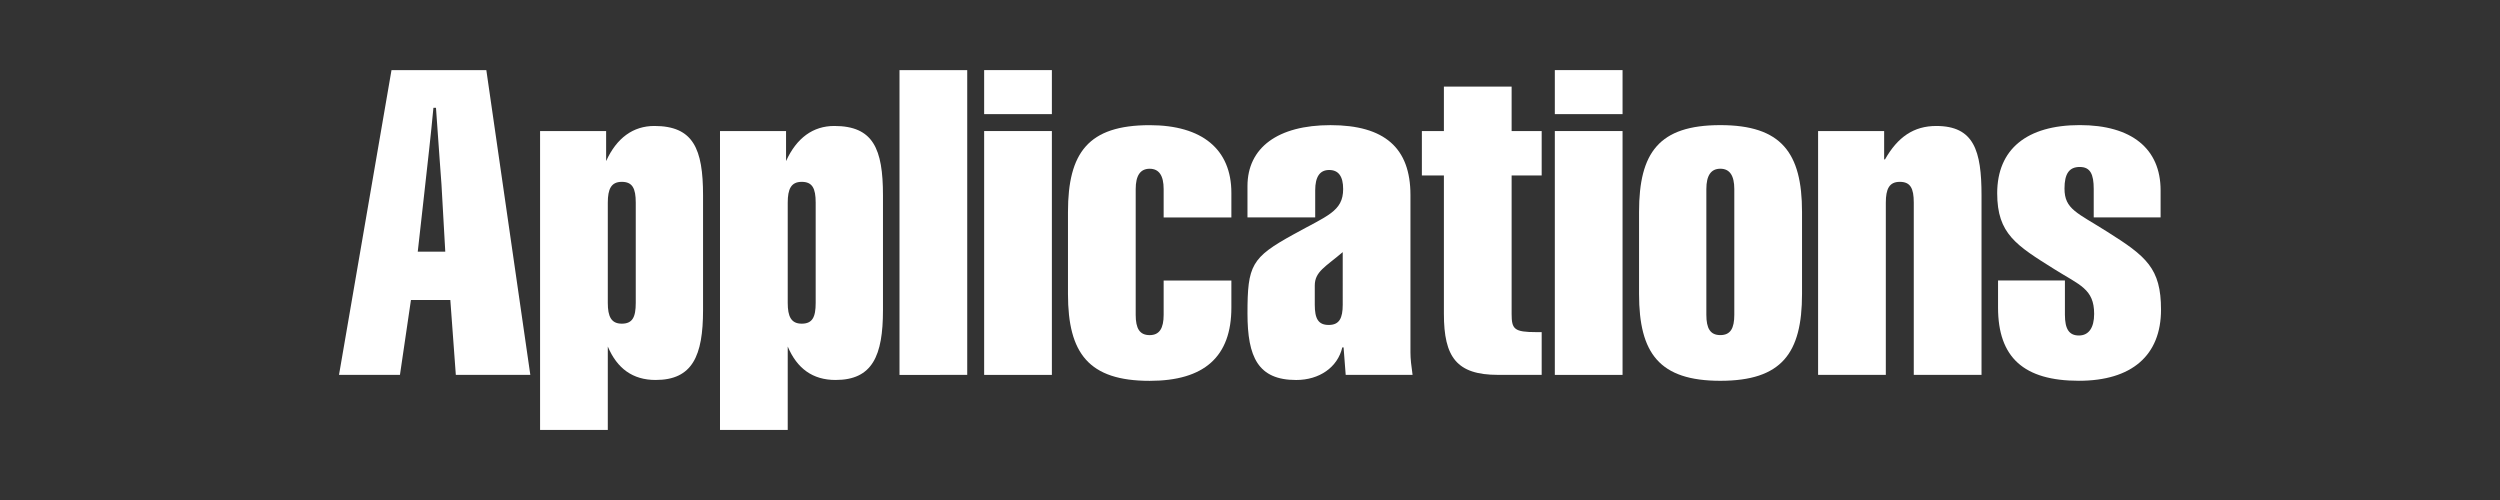 <?xml version="1.0" encoding="UTF-8" standalone="no"?>
<!-- Created with Inkscape (http://www.inkscape.org/) -->

<svg
   width="100mm"
   height="20mm"
   viewBox="0 0 100 20"
   version="1.1"
   id="svg1403"
   xmlns="http://www.w3.org/2000/svg"
   xmlns:svg="http://www.w3.org/2000/svg">
  <rect x="0" y="0" width="100" height="20" fill="#333333" stroke="none"/>
  <defs
     id="defs1400" />
  <g
     id="layer1"
     transform="translate(-46.552,-137.984)">
    <g
       aria-label="Applications"
       id="text1961"
       style="font-size:16.933px;font-family:'Swiss 911 Compressed';-inkscape-font-specification:'Swiss 911 Compressed, Normal';fill:#ffffff;stroke-width:0.265">
      <path
         d="m 60.112,152.98 h 2.438 l 0.44,-2.997 h 1.575 l 0.22,2.997 h 2.98 L 66.005,140.788 h -3.793 z m 3.15,-4.928 0.254,-2.269 c 0.135,-1.219 0.271,-2.388 0.373,-3.488 h 0.102 c 0.119,1.761 0.203,2.777 0.22,3.065 l 0.152,2.692 z"
         style="stroke-width:0.265"
         id="path1963" />
      <path
         d="m 68.155,155.181 h 2.709 v -3.336 c 0.373,0.881 0.999,1.338 1.913,1.338 1.473,0 1.897,-0.965 1.897,-2.794 v -4.589 c 0,-1.863 -0.389,-2.777 -1.947,-2.777 -0.847,0 -1.507,0.474 -1.93,1.405 v -1.202 h -2.642 z m 2.709,-9.093 c 0,-0.542 0.135,-0.83 0.559,-0.83 0.423,0 0.559,0.254 0.559,0.83 v 4.013 c 0,0.576 -0.135,0.83 -0.559,0.83 -0.423,0 -0.559,-0.288 -0.559,-0.83 z"
         style="stroke-width:0.265"
         id="path1965" />
      <path
         d="m 75.352,155.181 h 2.709 v -3.336 c 0.373,0.881 0.999,1.338 1.913,1.338 1.473,0 1.897,-0.965 1.897,-2.794 v -4.589 c 0,-1.863 -0.389,-2.777 -1.947,-2.777 -0.847,0 -1.507,0.474 -1.93,1.405 v -1.202 h -2.642 z m 2.709,-9.093 c 0,-0.542 0.135,-0.83 0.559,-0.83 0.423,0 0.559,0.254 0.559,0.83 v 4.013 c 0,0.576 -0.135,0.83 -0.559,0.83 -0.423,0 -0.559,-0.288 -0.559,-0.83 z"
         style="stroke-width:0.265"
         id="path1967" />
      <path
         d="M 85.241,152.98 V 140.788 h -2.709 v 12.192 z"
         style="stroke-width:0.265"
         id="path1969" />
      <path
         d="m 88.627,142.549 v -1.761 h -2.709 v 1.761 z m 0,10.431 v -9.754 h -2.709 v 9.754 z"
         style="stroke-width:0.265"
         id="path1971" />
      <path
         d="m 95.807,149.204 h -2.709 v 1.372 c 0,0.542 -0.169,0.813 -0.559,0.813 -0.406,0 -0.559,-0.271 -0.559,-0.813 v -5.029 c 0,-0.542 0.186,-0.813 0.559,-0.813 0.373,0 0.559,0.271 0.559,0.813 v 1.135 h 2.709 v -0.982 c 0,-1.744 -1.168,-2.709 -3.268,-2.709 -2.455,0 -3.268,1.101 -3.268,3.471 v 3.285 c 0,2.371 0.83,3.471 3.268,3.471 2.184,0 3.268,-0.965 3.268,-2.929 z"
         style="stroke-width:0.265"
         id="path1973" />
      <path
         d="m 100.244,151.879 h 0.051 l 0.085,1.101 h 2.675 c -0.051,-0.356 -0.085,-0.643 -0.085,-0.897 v -6.299 c 0,-1.88 -1.033,-2.794 -3.2,-2.794 -2.1,0 -3.319,0.897 -3.319,2.438 v 1.253 h 2.709 v -1.084 c 0,-0.542 0.186,-0.813 0.559,-0.813 0.373,0 0.559,0.254 0.559,0.762 0,0.897 -0.643,1.067 -1.981,1.812 -1.693,0.931 -1.846,1.236 -1.846,3.167 0,1.744 0.423,2.659 1.947,2.659 0.931,0 1.659,-0.508 1.846,-1.304 z m 0.017,-1.71 c 0,0.542 -0.135,0.813 -0.559,0.813 -0.423,0 -0.559,-0.254 -0.559,-0.813 v -0.762 c 0,-0.559 0.423,-0.745 1.118,-1.338 z"
         style="stroke-width:0.265"
         id="path1975" />
      <path
         d="m 107.017,150.541 v -5.537 h 1.202 v -1.778 h -1.202 v -1.778 h -2.709 v 1.778 h -0.881 v 1.778 h 0.881 v 5.537 c 0,1.727 0.508,2.438 2.167,2.438 h 1.744 v -1.71 h -0.22 c -0.881,0 -0.982,-0.119 -0.982,-0.728 z"
         style="stroke-width:0.265"
         id="path1977" />
      <path
         d="m 111.454,142.549 v -1.761 h -2.709 v 1.761 z m 0,10.431 v -9.754 h -2.709 v 9.754 z"
         style="stroke-width:0.265"
         id="path1979" />
      <path
         d="m 112.114,146.46 v 3.285 c 0,2.371 0.813,3.471 3.251,3.471 2.455,0 3.268,-1.101 3.268,-3.471 v -3.285 c 0,-2.371 -0.83,-3.471 -3.268,-3.471 -2.455,0 -3.251,1.101 -3.251,3.471 z m 2.692,-0.914 c 0,-0.542 0.186,-0.813 0.559,-0.813 0.373,0 0.559,0.271 0.559,0.813 v 5.029 c 0,0.542 -0.152,0.813 -0.559,0.813 -0.406,0 -0.559,-0.271 -0.559,-0.813 z"
         style="stroke-width:0.265"
         id="path1981" />
      <path
         d="m 125.813,152.98 v -7.18 c 0,-1.795 -0.305,-2.777 -1.812,-2.777 -0.897,0 -1.541,0.44 -2.049,1.338 h -0.034 v -1.135 h -2.642 v 9.754 h 2.709 v -6.892 c 0,-0.542 0.135,-0.83 0.559,-0.83 0.423,0 0.559,0.254 0.559,0.83 v 6.892 z"
         style="stroke-width:0.265"
         id="path1983" />
      <path
         d="m 132.976,146.68 v -1.084 c 0,-1.659 -1.151,-2.608 -3.234,-2.608 -2.117,0 -3.302,0.965 -3.302,2.726 0,1.626 0.762,2.083 2.303,3.048 0.999,0.627 1.575,0.779 1.575,1.778 0,0.559 -0.22,0.864 -0.61,0.864 -0.389,0 -0.559,-0.254 -0.559,-0.83 v -1.372 h -2.675 v 1.084 c 0,1.998 1.033,2.929 3.234,2.929 2.117,0 3.285,-1.016 3.285,-2.845 0,-1.659 -0.593,-2.134 -2.151,-3.116 -1.202,-0.762 -1.71,-0.897 -1.71,-1.727 0,-0.593 0.186,-0.864 0.61,-0.864 0.423,0 0.559,0.288 0.559,0.881 v 1.135 z"
         style="stroke-width:0.265"
         id="path1985" />
    </g>
  </g>
</svg>
